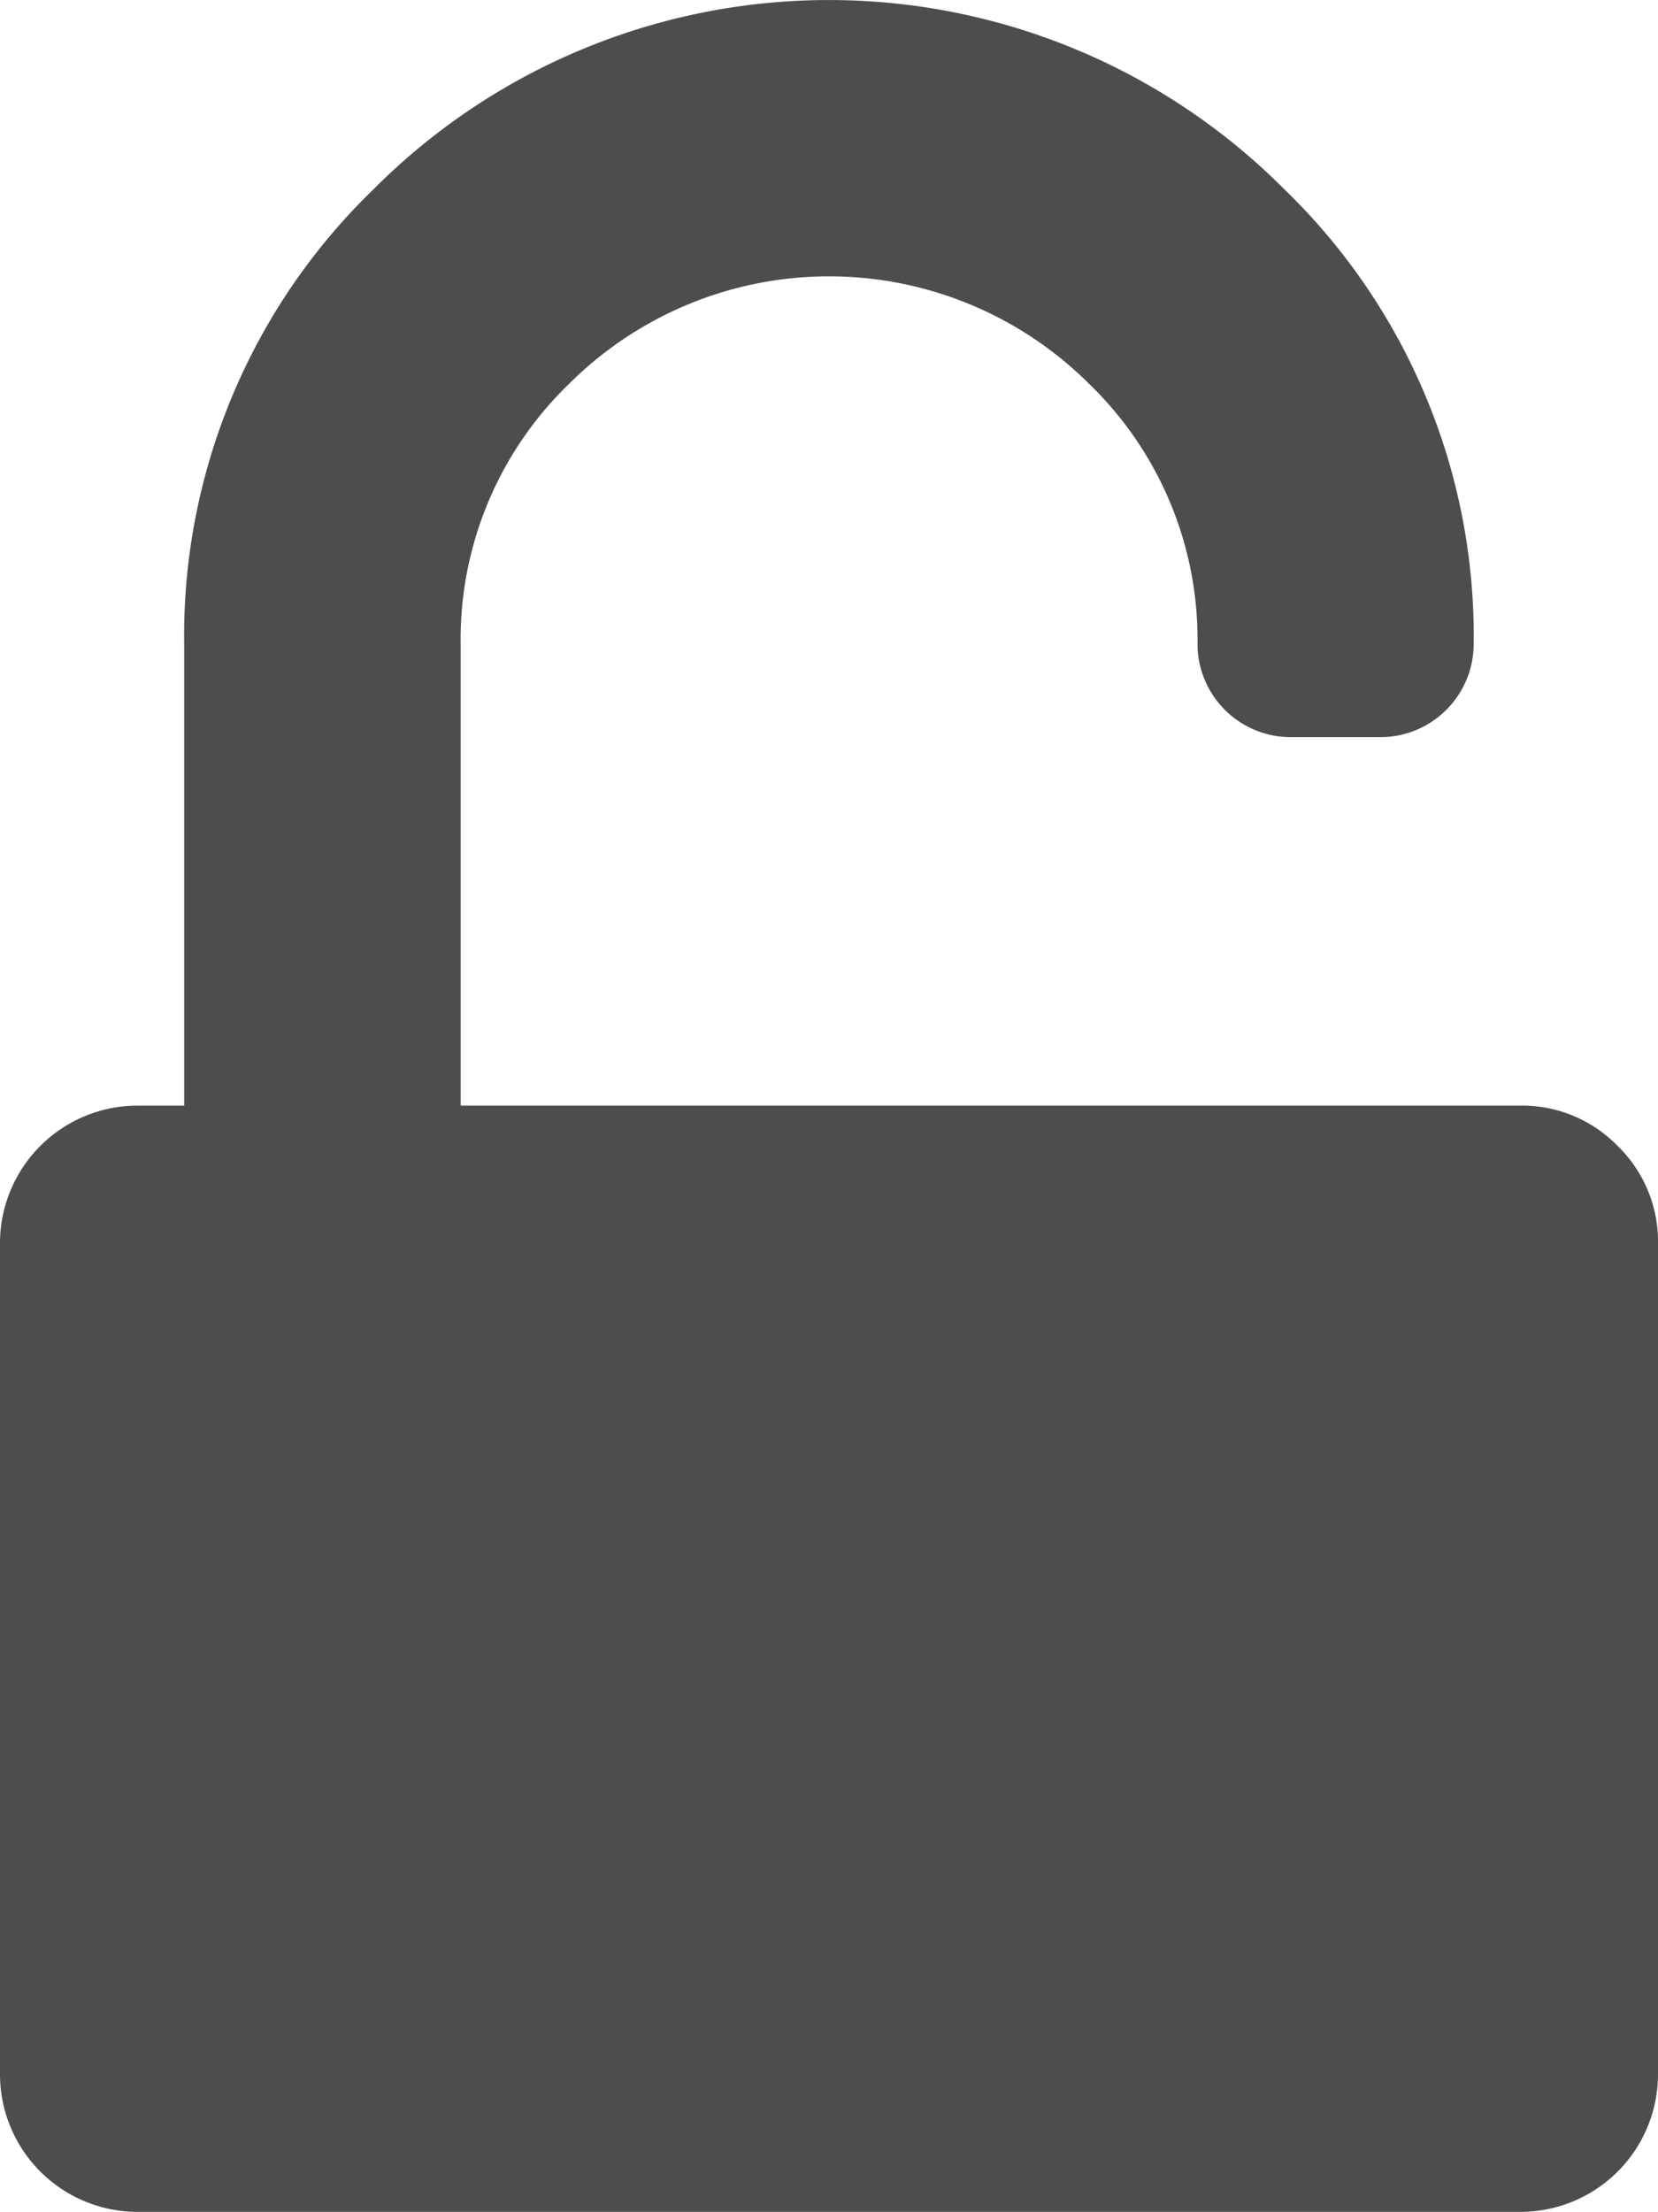 <svg xmlns="http://www.w3.org/2000/svg" width="10.398" height="13.866" viewBox="0 0 10.398 13.866"><defs><style>.a{fill:#4d4d4d;}</style></defs><path class="a" d="M64.962,7.184a.835.835,0,0,0-.614-.253H57.706V4.043a2.226,2.226,0,0,1,.677-1.634,2.31,2.31,0,0,1,3.267,0,2.226,2.226,0,0,1,.677,1.634.585.585,0,0,0,.577.578h.578a.585.585,0,0,0,.577-.578,3.894,3.894,0,0,0-1.187-2.856,4.031,4.031,0,0,0-5.713,0,3.894,3.894,0,0,0-1.187,2.856V6.931h-.289a.863.863,0,0,0-.866.866V13a.863.863,0,0,0,.866.866h8.664A.863.863,0,0,0,65.215,13V7.8a.835.835,0,0,0-.253-.616Z" transform="translate(-54.817 0)"/></svg>